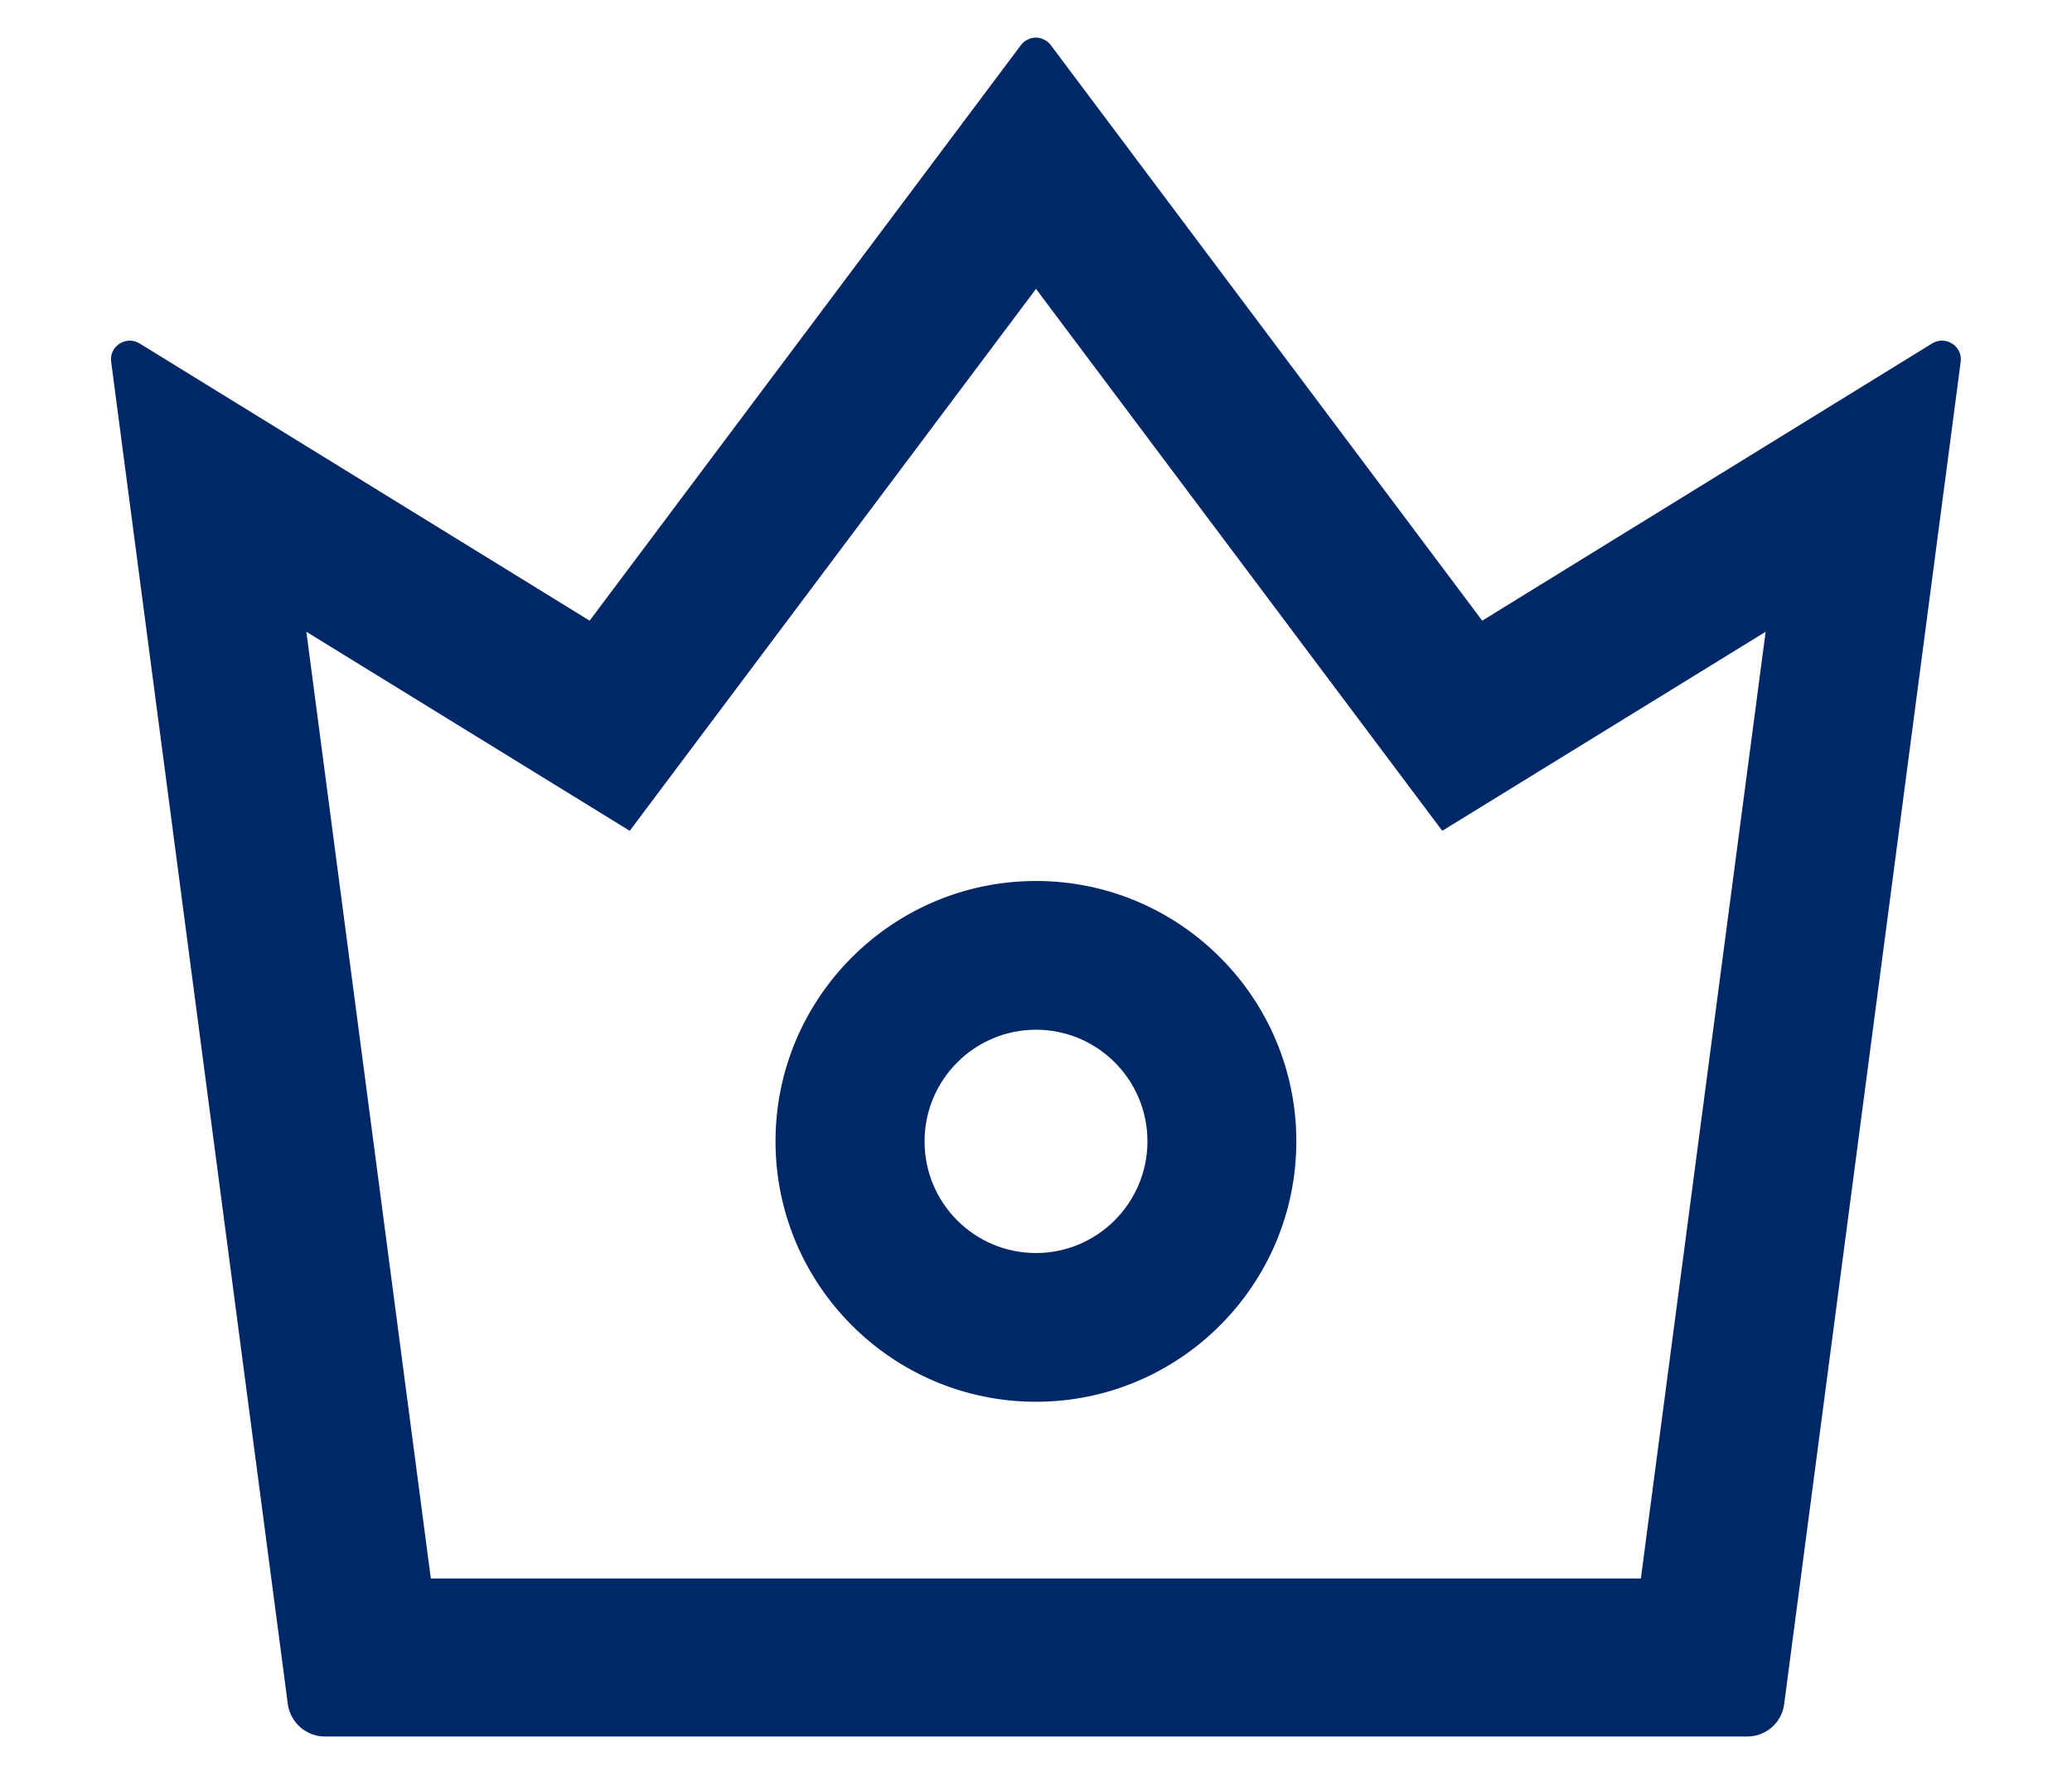 <svg width="14" height="12" viewBox="0 0 14 12" fill="none" xmlns="http://www.w3.org/2000/svg">
<path d="M13.056 2.32L10.015 4.194L7.1 0.305C7.088 0.289 7.073 0.276 7.055 0.268C7.038 0.259 7.019 0.254 6.999 0.254C6.979 0.254 6.96 0.259 6.943 0.268C6.925 0.276 6.91 0.289 6.898 0.305L3.984 4.194L0.942 2.32C0.853 2.266 0.737 2.339 0.751 2.444L1.945 11.516C1.962 11.639 2.069 11.734 2.195 11.734H11.806C11.931 11.734 12.039 11.641 12.055 11.516L13.248 2.444C13.261 2.339 13.147 2.266 13.056 2.32ZM11.087 10.666H2.911L2.07 4.269L4.255 5.614L7 1.952L9.745 5.614L11.93 4.269L11.087 10.666ZM7 5.953C6.03 5.953 5.24 6.742 5.24 7.712C5.24 8.683 6.03 9.472 7 9.472C7.97 9.472 8.759 8.683 8.759 7.712C8.759 6.742 7.97 5.953 7 5.953ZM7 8.467C6.584 8.467 6.247 8.13 6.247 7.712C6.247 7.297 6.584 6.958 7 6.958C7.415 6.958 7.753 7.295 7.753 7.712C7.753 8.128 7.415 8.467 7 8.467Z" fill="#002766"/>
</svg>
